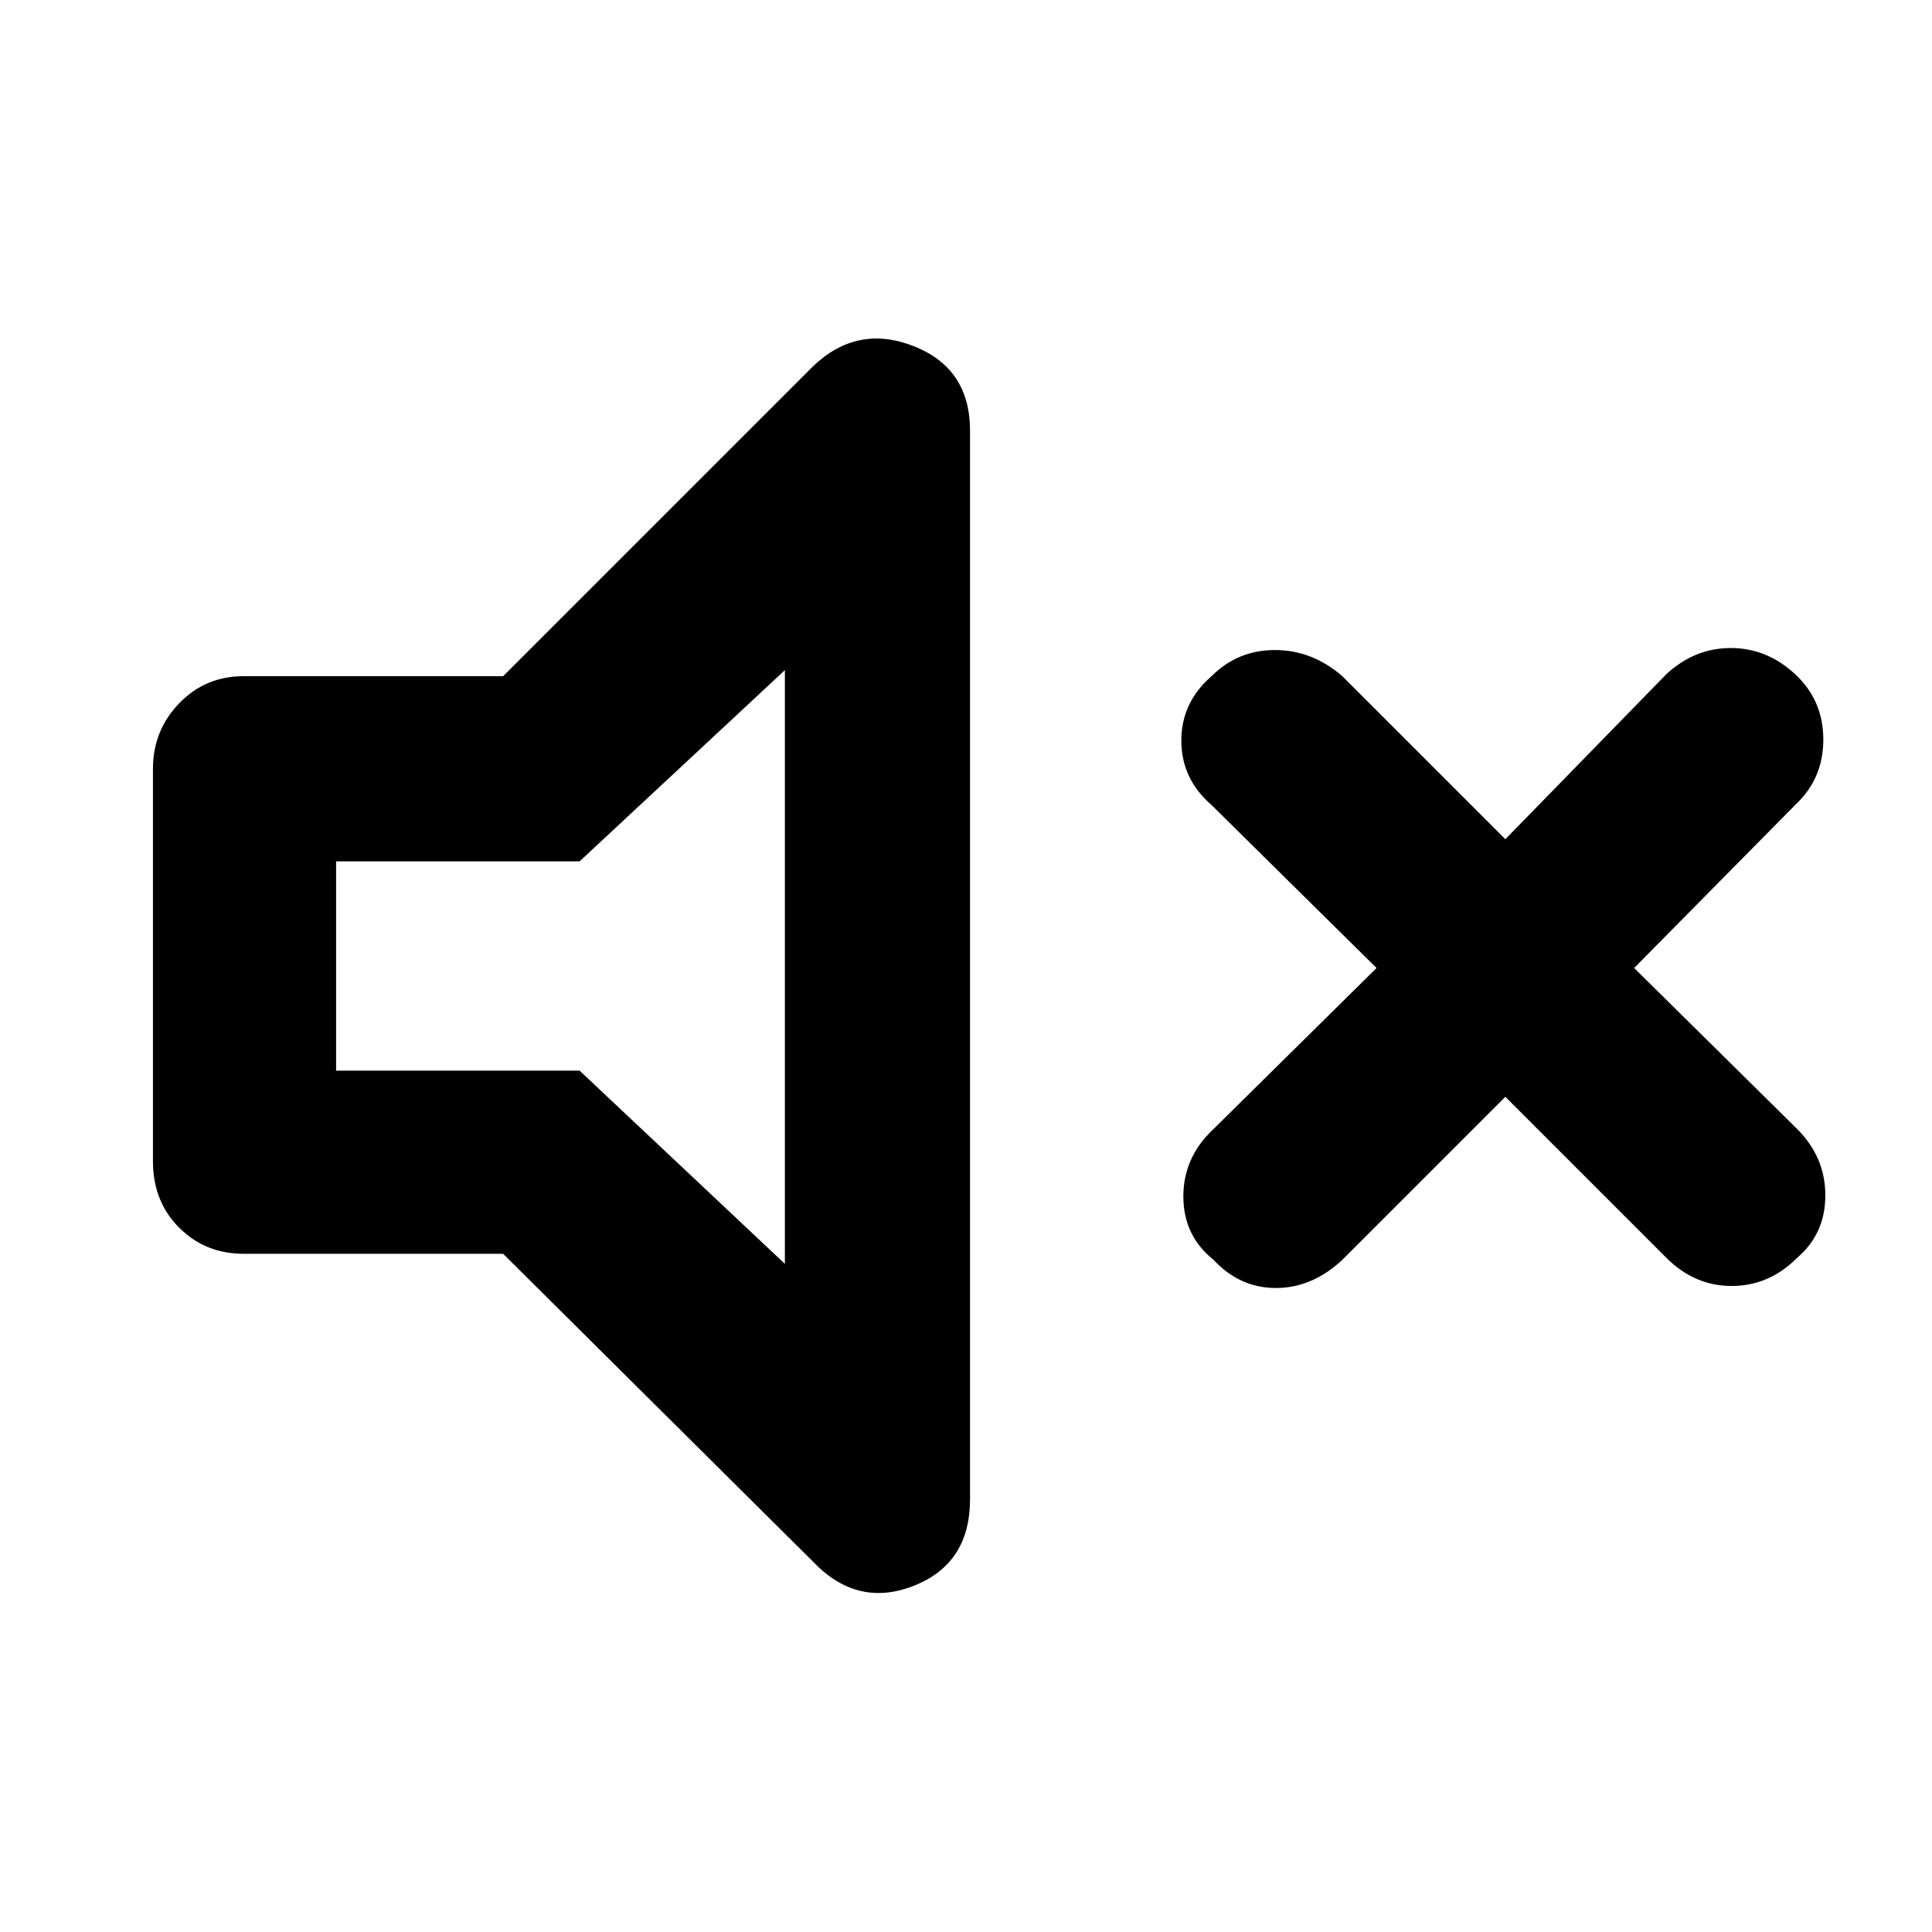 <svg xmlns="http://www.w3.org/2000/svg" height="48" viewBox="0 -960 960 960" width="48"><path d="m748-415-81 81q-15 14-33 14t-31-14q-15-12-15-31.5t15-33.5l81-80-82-81q-15-13-15-32t15-32q13-13 31.5-13t33.5 13l81 81 80-82q14-13 32-13t32 13q14 13 14 32.5T892-560l-80 81 81 80q14 14 14 33t-14 31q-14 14-32.5 14T828-335l-80-80Zm-498 78H121q-19 0-32-13t-13-33v-195q0-19 13-32.5t32-13.5h129l154-154q22-21 50-10t28 42v531q0 32-28 43t-50-12L250-337Zm140-290-102 95H167v104h121l102 96v-295ZM289-481Z"/></svg>